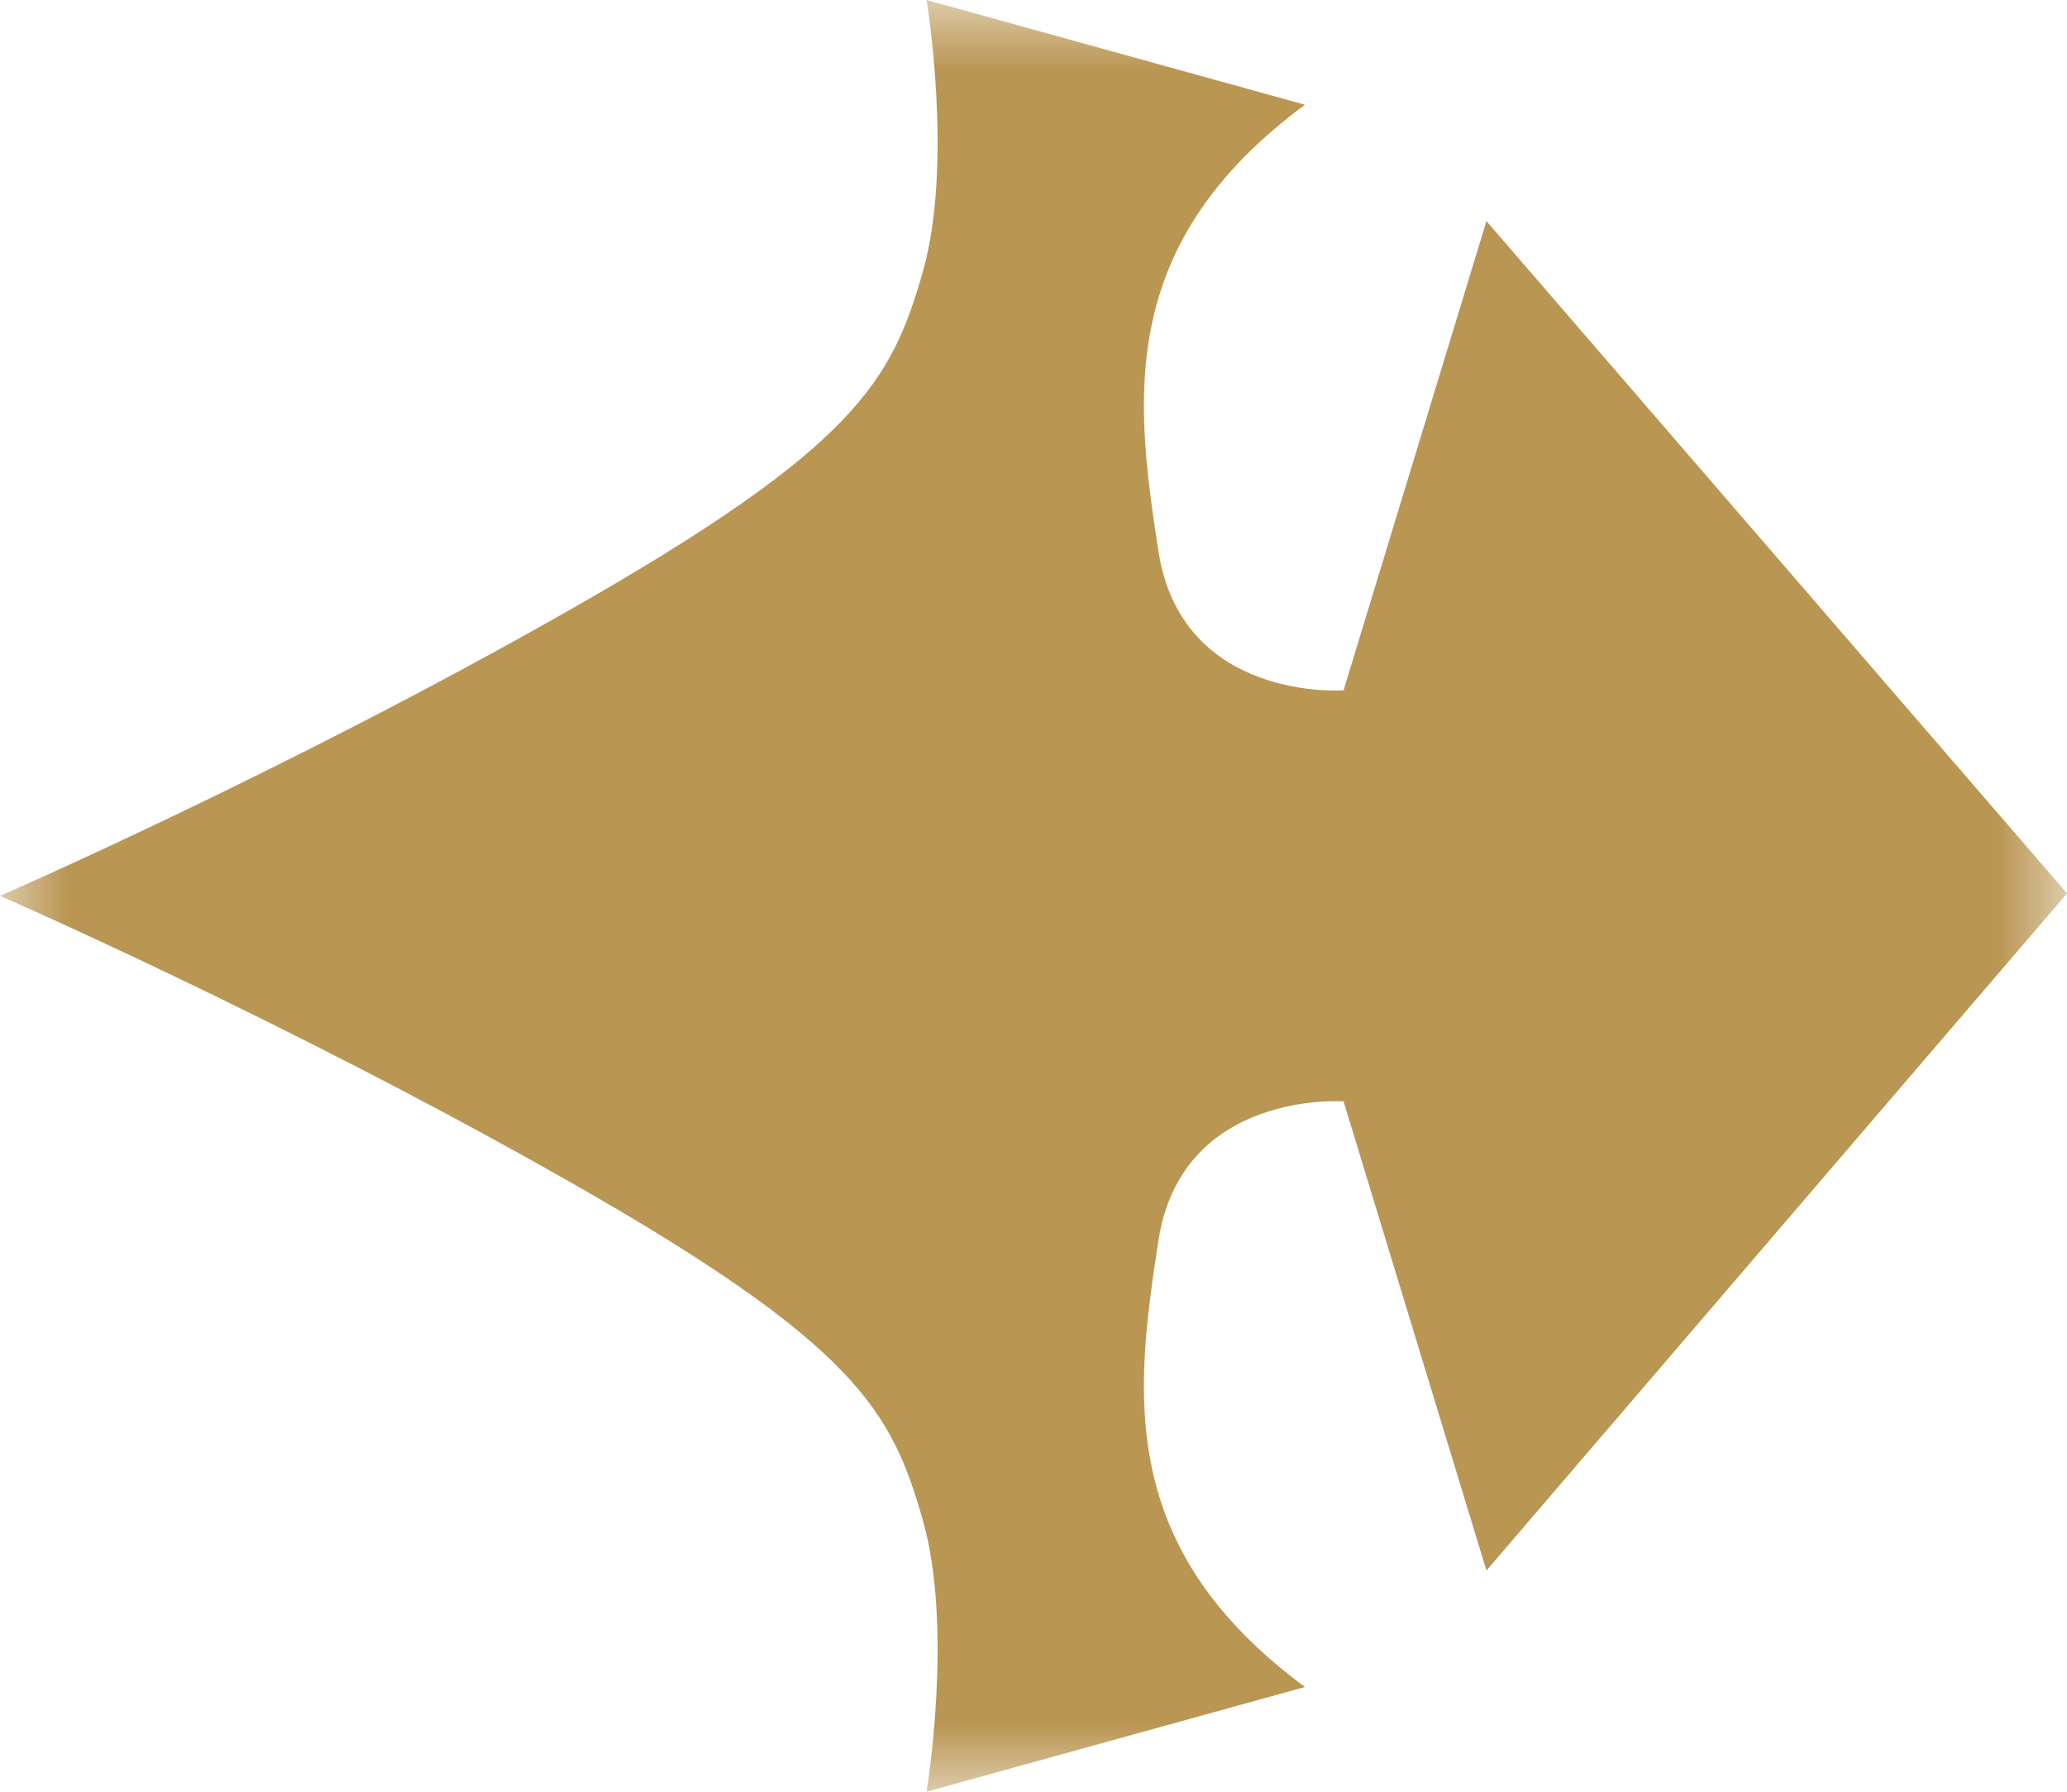 <svg xmlns="http://www.w3.org/2000/svg" xmlns:xlink="http://www.w3.org/1999/xlink" width="15" height="13" viewBox="0 0 15 13">
  <defs>
    <polygon id="sub_nav_text_decorator-a" points="0 0 0 13 15 13 15 0 0 0"/>
  </defs>
  <g fill="none" fill-rule="evenodd" transform="matrix(-1 0 0 1 15 0)">
    <mask id="sub_nav_text_decorator-b" fill="#fff">
      <use xlink:href="#sub_nav_text_decorator-a"/>
    </mask>
    <path fill="#BA9653" d="M15,6.5 C15,6.5 12.926,7.402 10.853,8.582 C8.779,9.763 8.528,10.243 8.303,11.03 C8.079,11.818 8.276,13 8.276,13 L5.53,12.24 C6.903,11.227 6.763,10.102 6.594,9.004 C6.426,7.907 5.25,7.991 5.25,7.991 L4.213,11.395 L0,6.482 L4.213,1.604 L5.25,5.009 C5.25,5.009 6.426,5.095 6.594,3.996 C6.763,2.899 6.903,1.774 5.53,0.76 L8.276,0 C8.276,0 8.079,1.183 8.303,1.971 C8.528,2.758 8.779,3.237 10.853,4.418 C12.926,5.599 15,6.5 15,6.5" mask="url(#sub_nav_text_decorator-b)"/>
  </g>
</svg>
